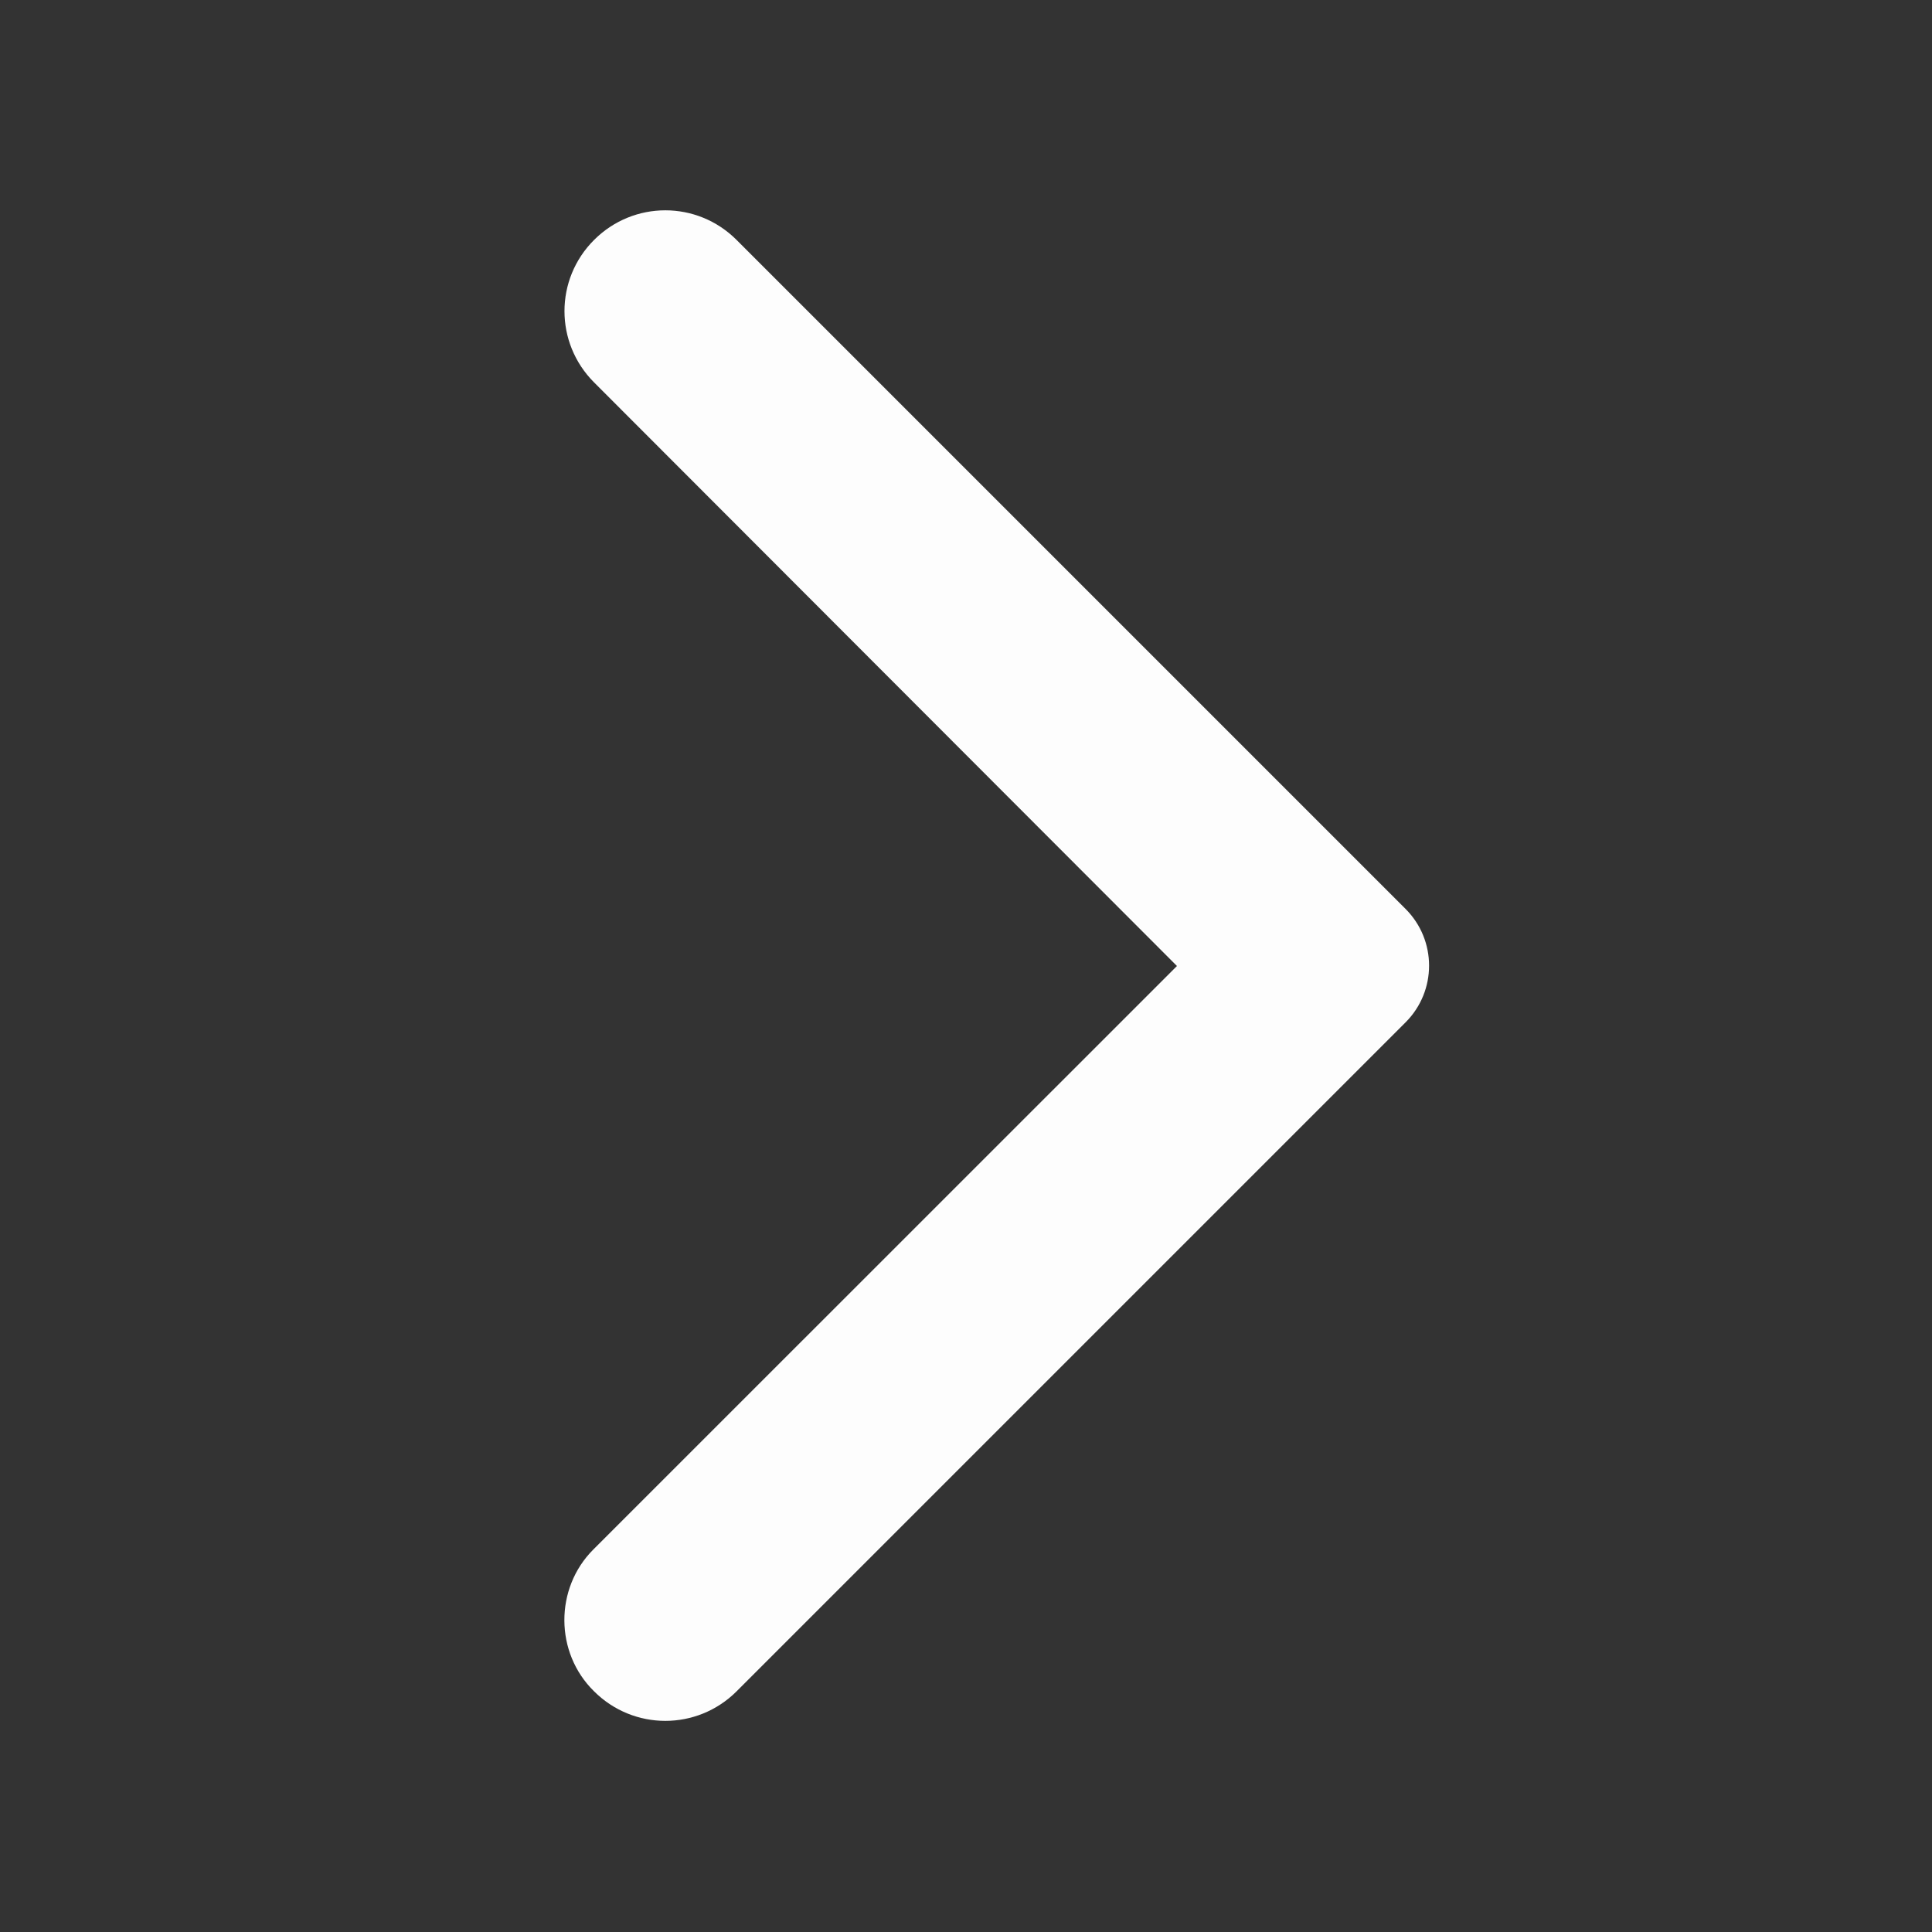<svg width="16" height="16" viewBox="0 0 16 16" fill="none" xmlns="http://www.w3.org/2000/svg">
<rect x="0" y="0" width="16" height="16" fill="#333333" stroke="none"/>
<g id="arrow_forward_ios" clip-path="url(#clip0_1065_5779)">
<path id="Vector" d="M4.92 14.007C5.247 14.333 5.773 14.333 6.1 14.007L11.64 8.467C11.9 8.207 11.9 7.787 11.64 7.527L6.1 1.987C5.773 1.66 5.247 1.66 4.92 1.987C4.593 2.313 4.593 2.84 4.92 3.167L9.747 8L4.913 12.833C4.593 13.153 4.593 13.687 4.92 14.007Z" fill="#FDFDFD"/>
</g>
<defs>
<clipPath id="clip0_1065_5779">
<rect width="16" height="16" fill="white"/>
</clipPath>
</defs>
</svg>

